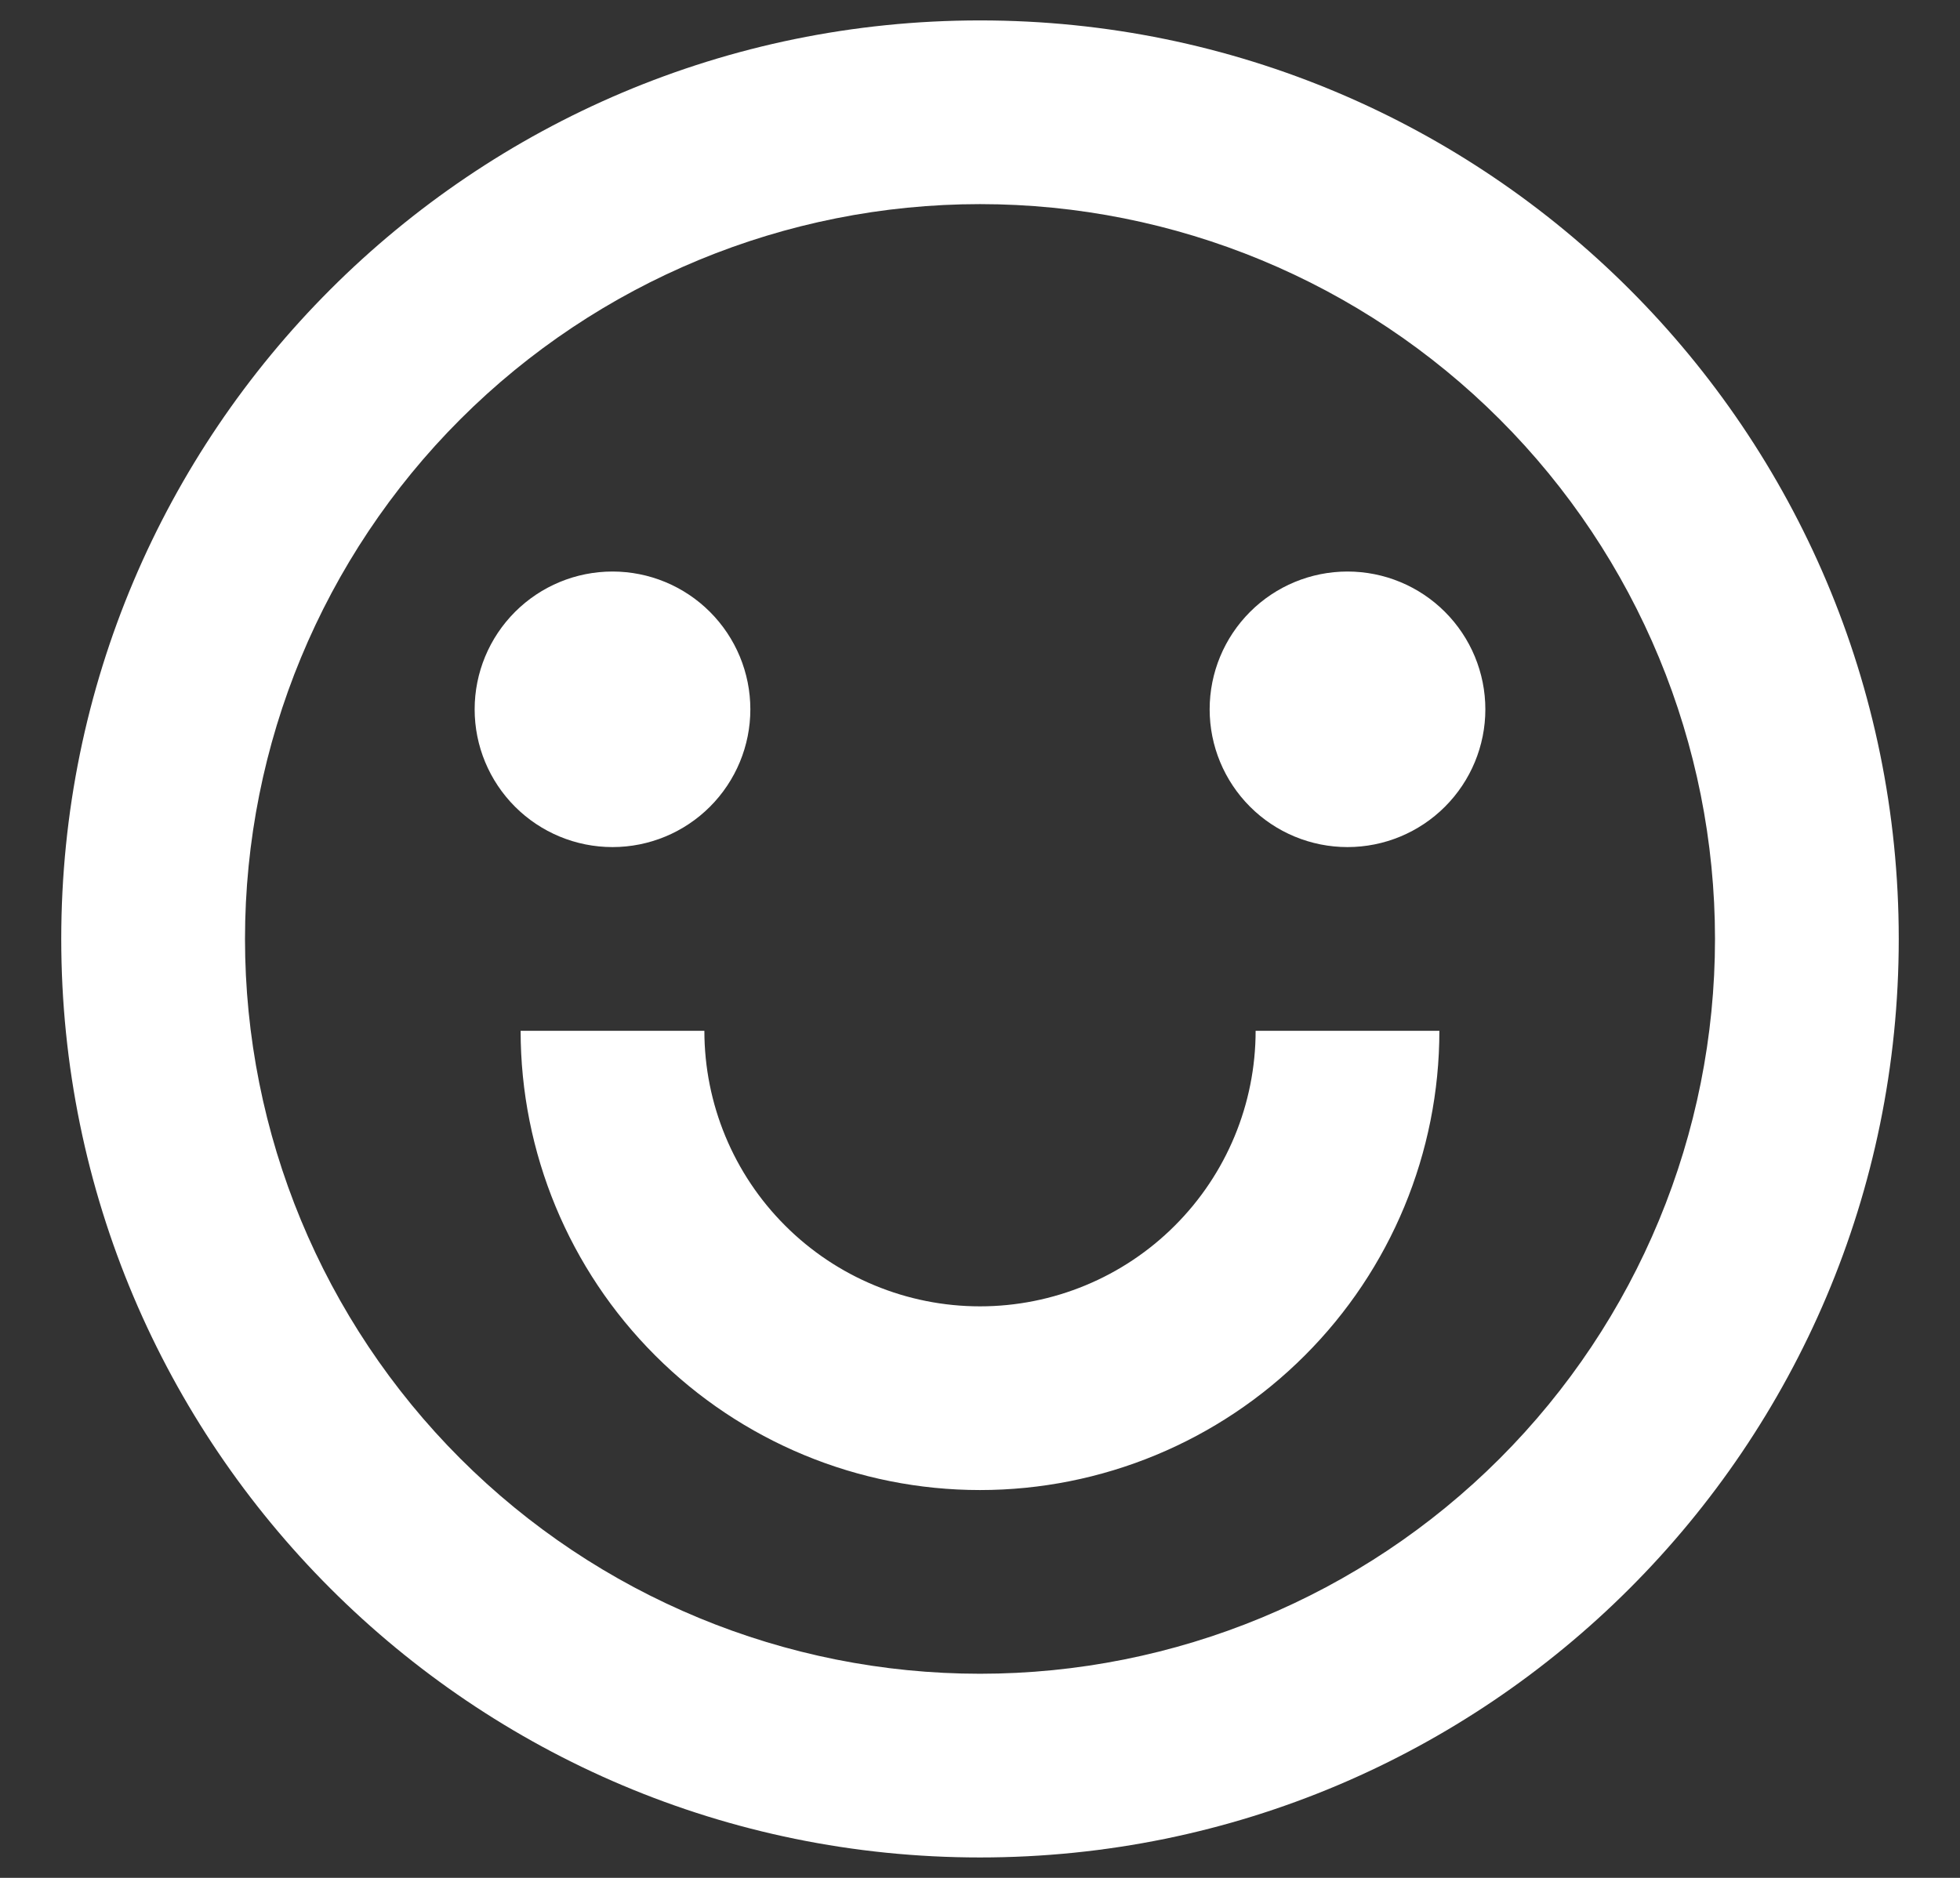 <svg width="24" height="23" viewBox="0 0 24 23" fill="none" xmlns="http://www.w3.org/2000/svg">
<rect x="0" y="0" width="24" height="23" fill="#333333" stroke="none"/>
<path d="M12 22.75C5.787 22.75 0.75 17.713 0.75 11.5C0.75 5.287 5.787 0.25 12 0.25C18.213 0.25 23.25 5.287 23.25 11.5C23.25 17.713 18.213 22.75 12 22.75ZM12 20.5C14.387 20.5 16.676 19.552 18.364 17.864C20.052 16.176 21 13.887 21 11.5C21 9.113 20.052 6.824 18.364 5.136C16.676 3.448 14.387 2.5 12 2.5C9.613 2.5 7.324 3.448 5.636 5.136C3.948 6.824 3 9.113 3 11.5C3 13.887 3.948 16.176 5.636 17.864C7.324 19.552 9.613 20.5 12 20.5ZM6.375 12.625H8.625C8.625 13.52 8.981 14.379 9.614 15.011C10.246 15.644 11.105 16 12 16C12.895 16 13.754 15.644 14.386 15.011C15.019 14.379 15.375 13.52 15.375 12.625H17.625C17.625 14.117 17.032 15.548 15.977 16.602C14.923 17.657 13.492 18.25 12 18.25C10.508 18.25 9.077 17.657 8.023 16.602C6.968 15.548 6.375 14.117 6.375 12.625ZM7.5 10.375C7.052 10.375 6.623 10.197 6.307 9.881C5.99 9.564 5.812 9.135 5.812 8.688C5.812 8.24 5.99 7.811 6.307 7.494C6.623 7.178 7.052 7 7.5 7C7.948 7 8.377 7.178 8.693 7.494C9.01 7.811 9.188 8.24 9.188 8.688C9.188 9.135 9.01 9.564 8.693 9.881C8.377 10.197 7.948 10.375 7.5 10.375ZM16.5 10.375C16.052 10.375 15.623 10.197 15.307 9.881C14.99 9.564 14.812 9.135 14.812 8.688C14.812 8.24 14.99 7.811 15.307 7.494C15.623 7.178 16.052 7 16.5 7C16.948 7 17.377 7.178 17.693 7.494C18.01 7.811 18.188 8.24 18.188 8.688C18.188 9.135 18.01 9.564 17.693 9.881C17.377 10.197 16.948 10.375 16.5 10.375Z" fill="white"/>
</svg>
